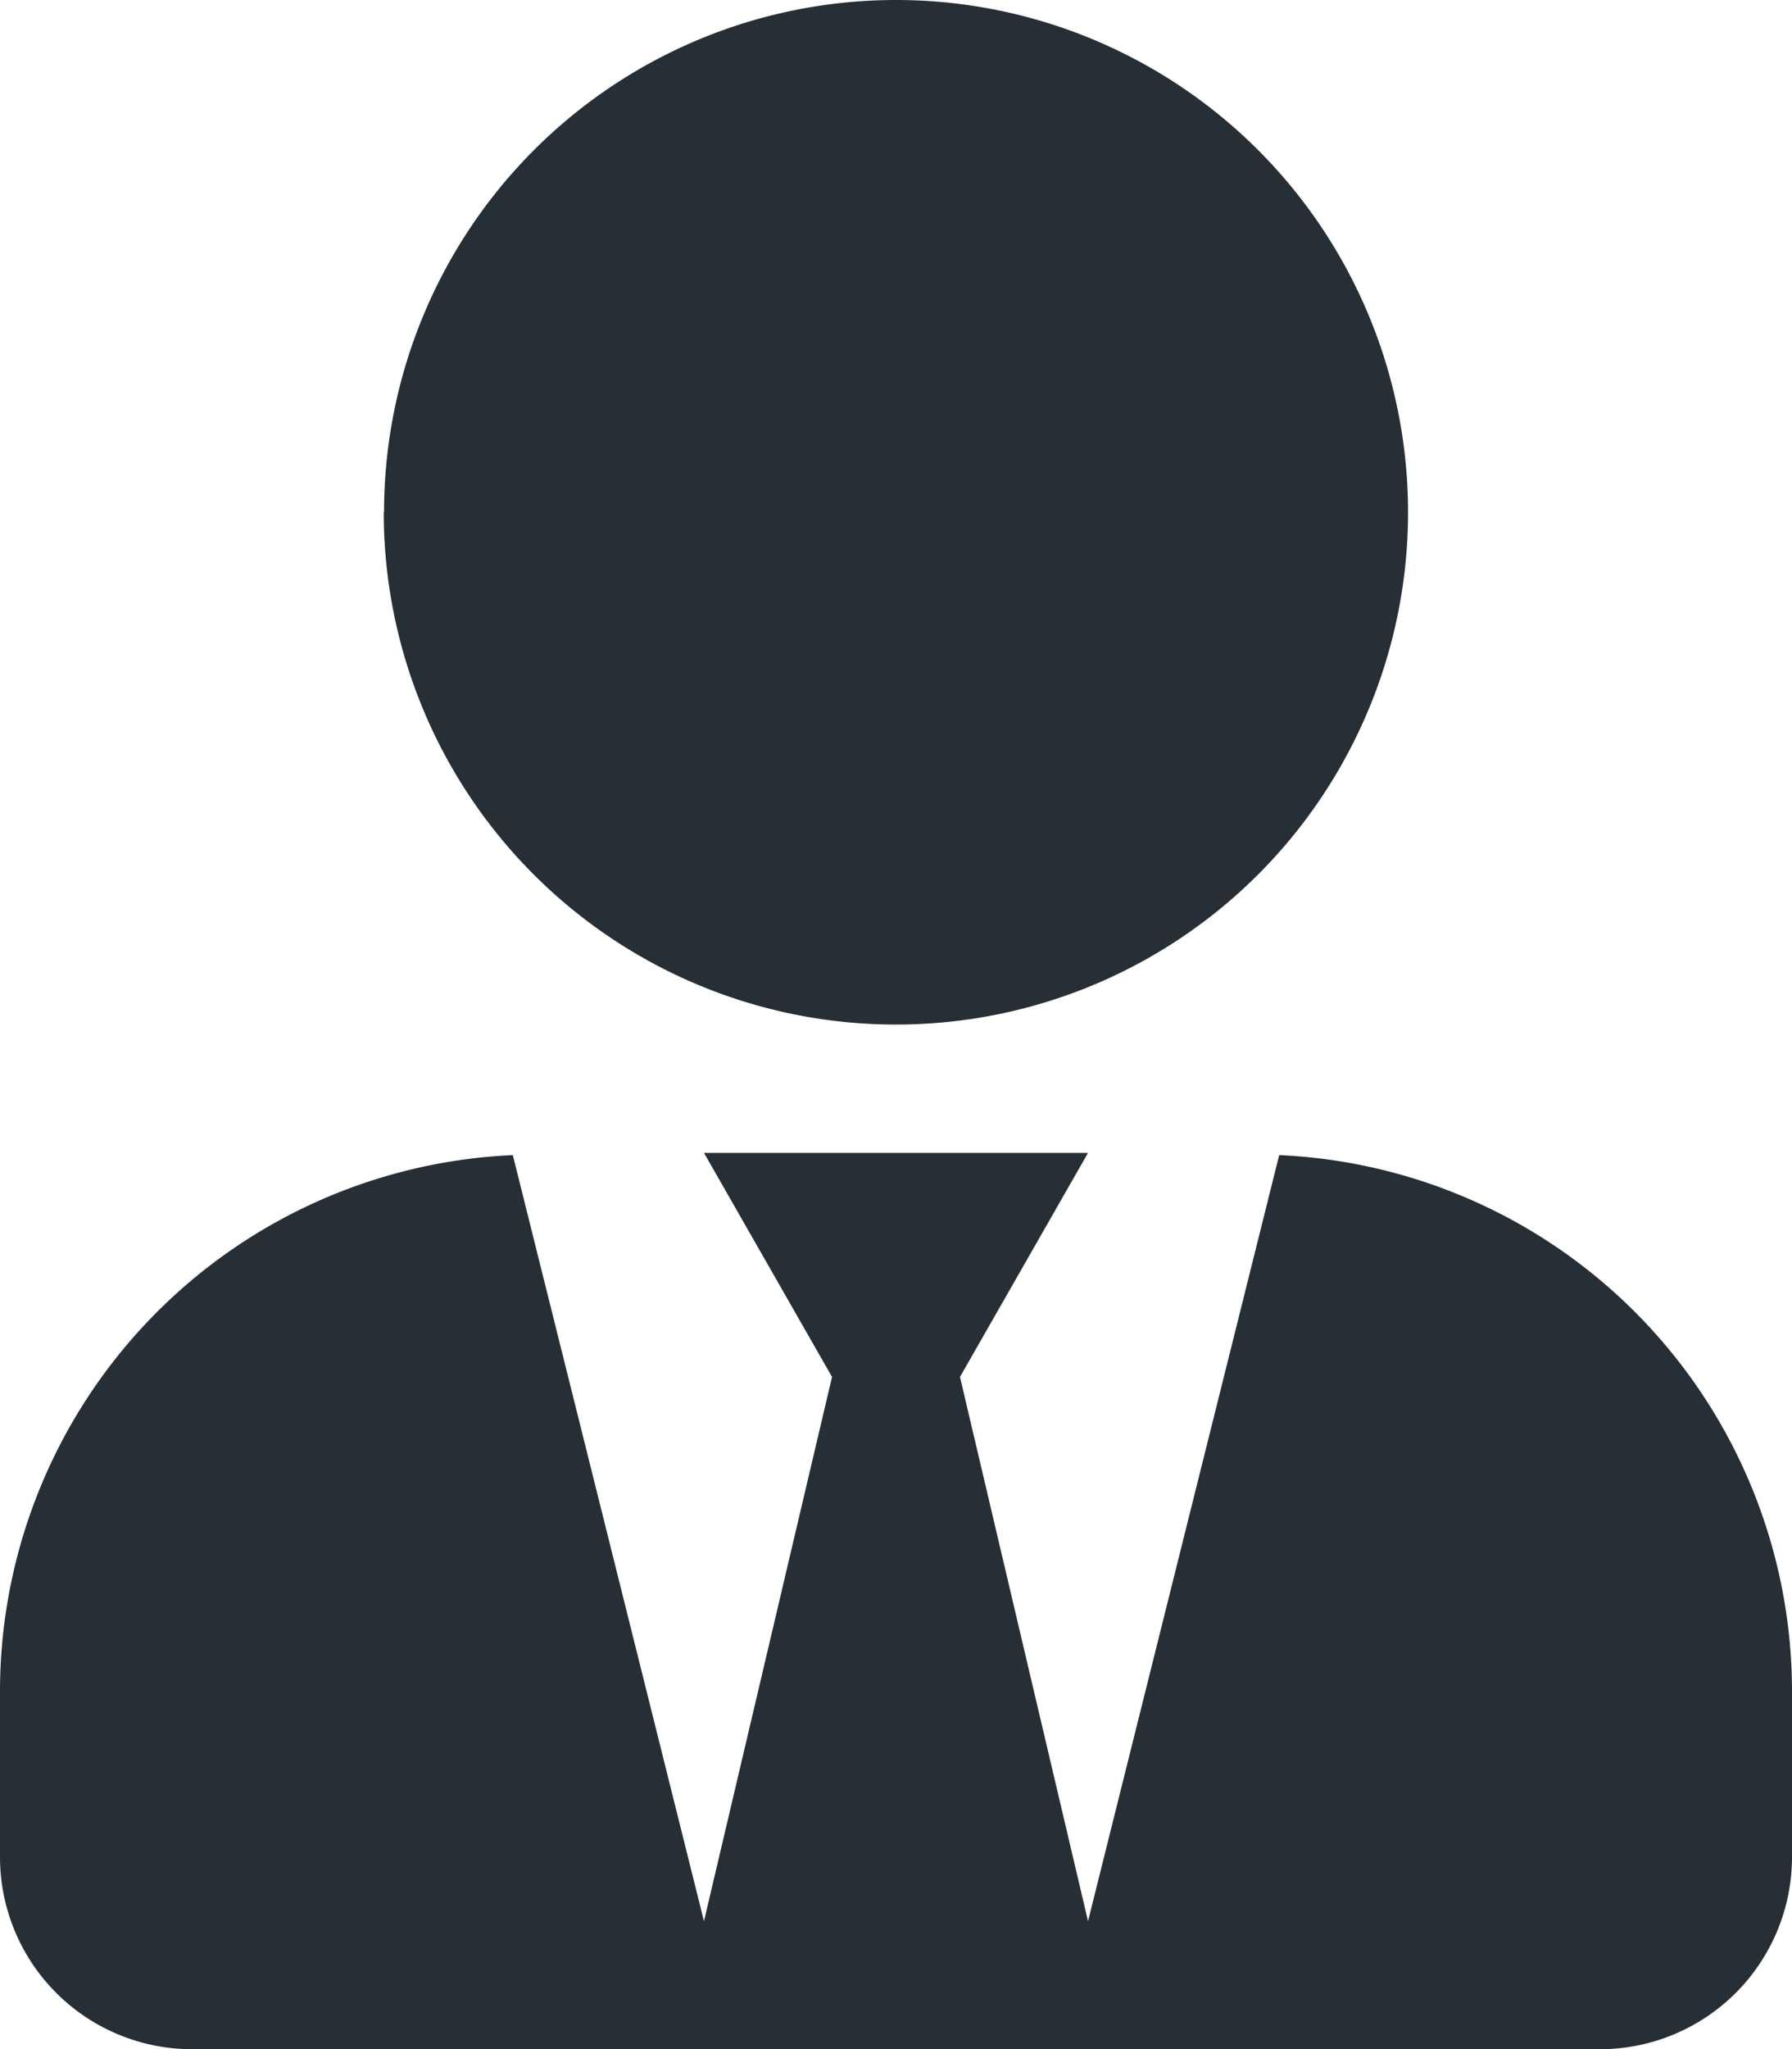 <svg xmlns="http://www.w3.org/2000/svg" width="17.605" height="20.12" viewBox="0 0 17.605 20.12">
  <path id="Vector" d="M3.773,5.03A5.03,5.03,0,1,1,8.8,10.06a5.03,5.03,0,0,1-5.03-5.03ZM17.605,16.6v1.635a1.887,1.887,0,0,1-1.886,1.886H1.886A1.887,1.887,0,0,1,0,18.234V16.6a5.272,5.272,0,0,1,5.038-5.258l1.878,7.522,1.258-5.344-1.258-2.2h3.773l-1.258,2.2,1.258,5.344,1.878-7.522A5.272,5.272,0,0,1,17.605,16.6Z" fill="#262e36"/>
</svg>
